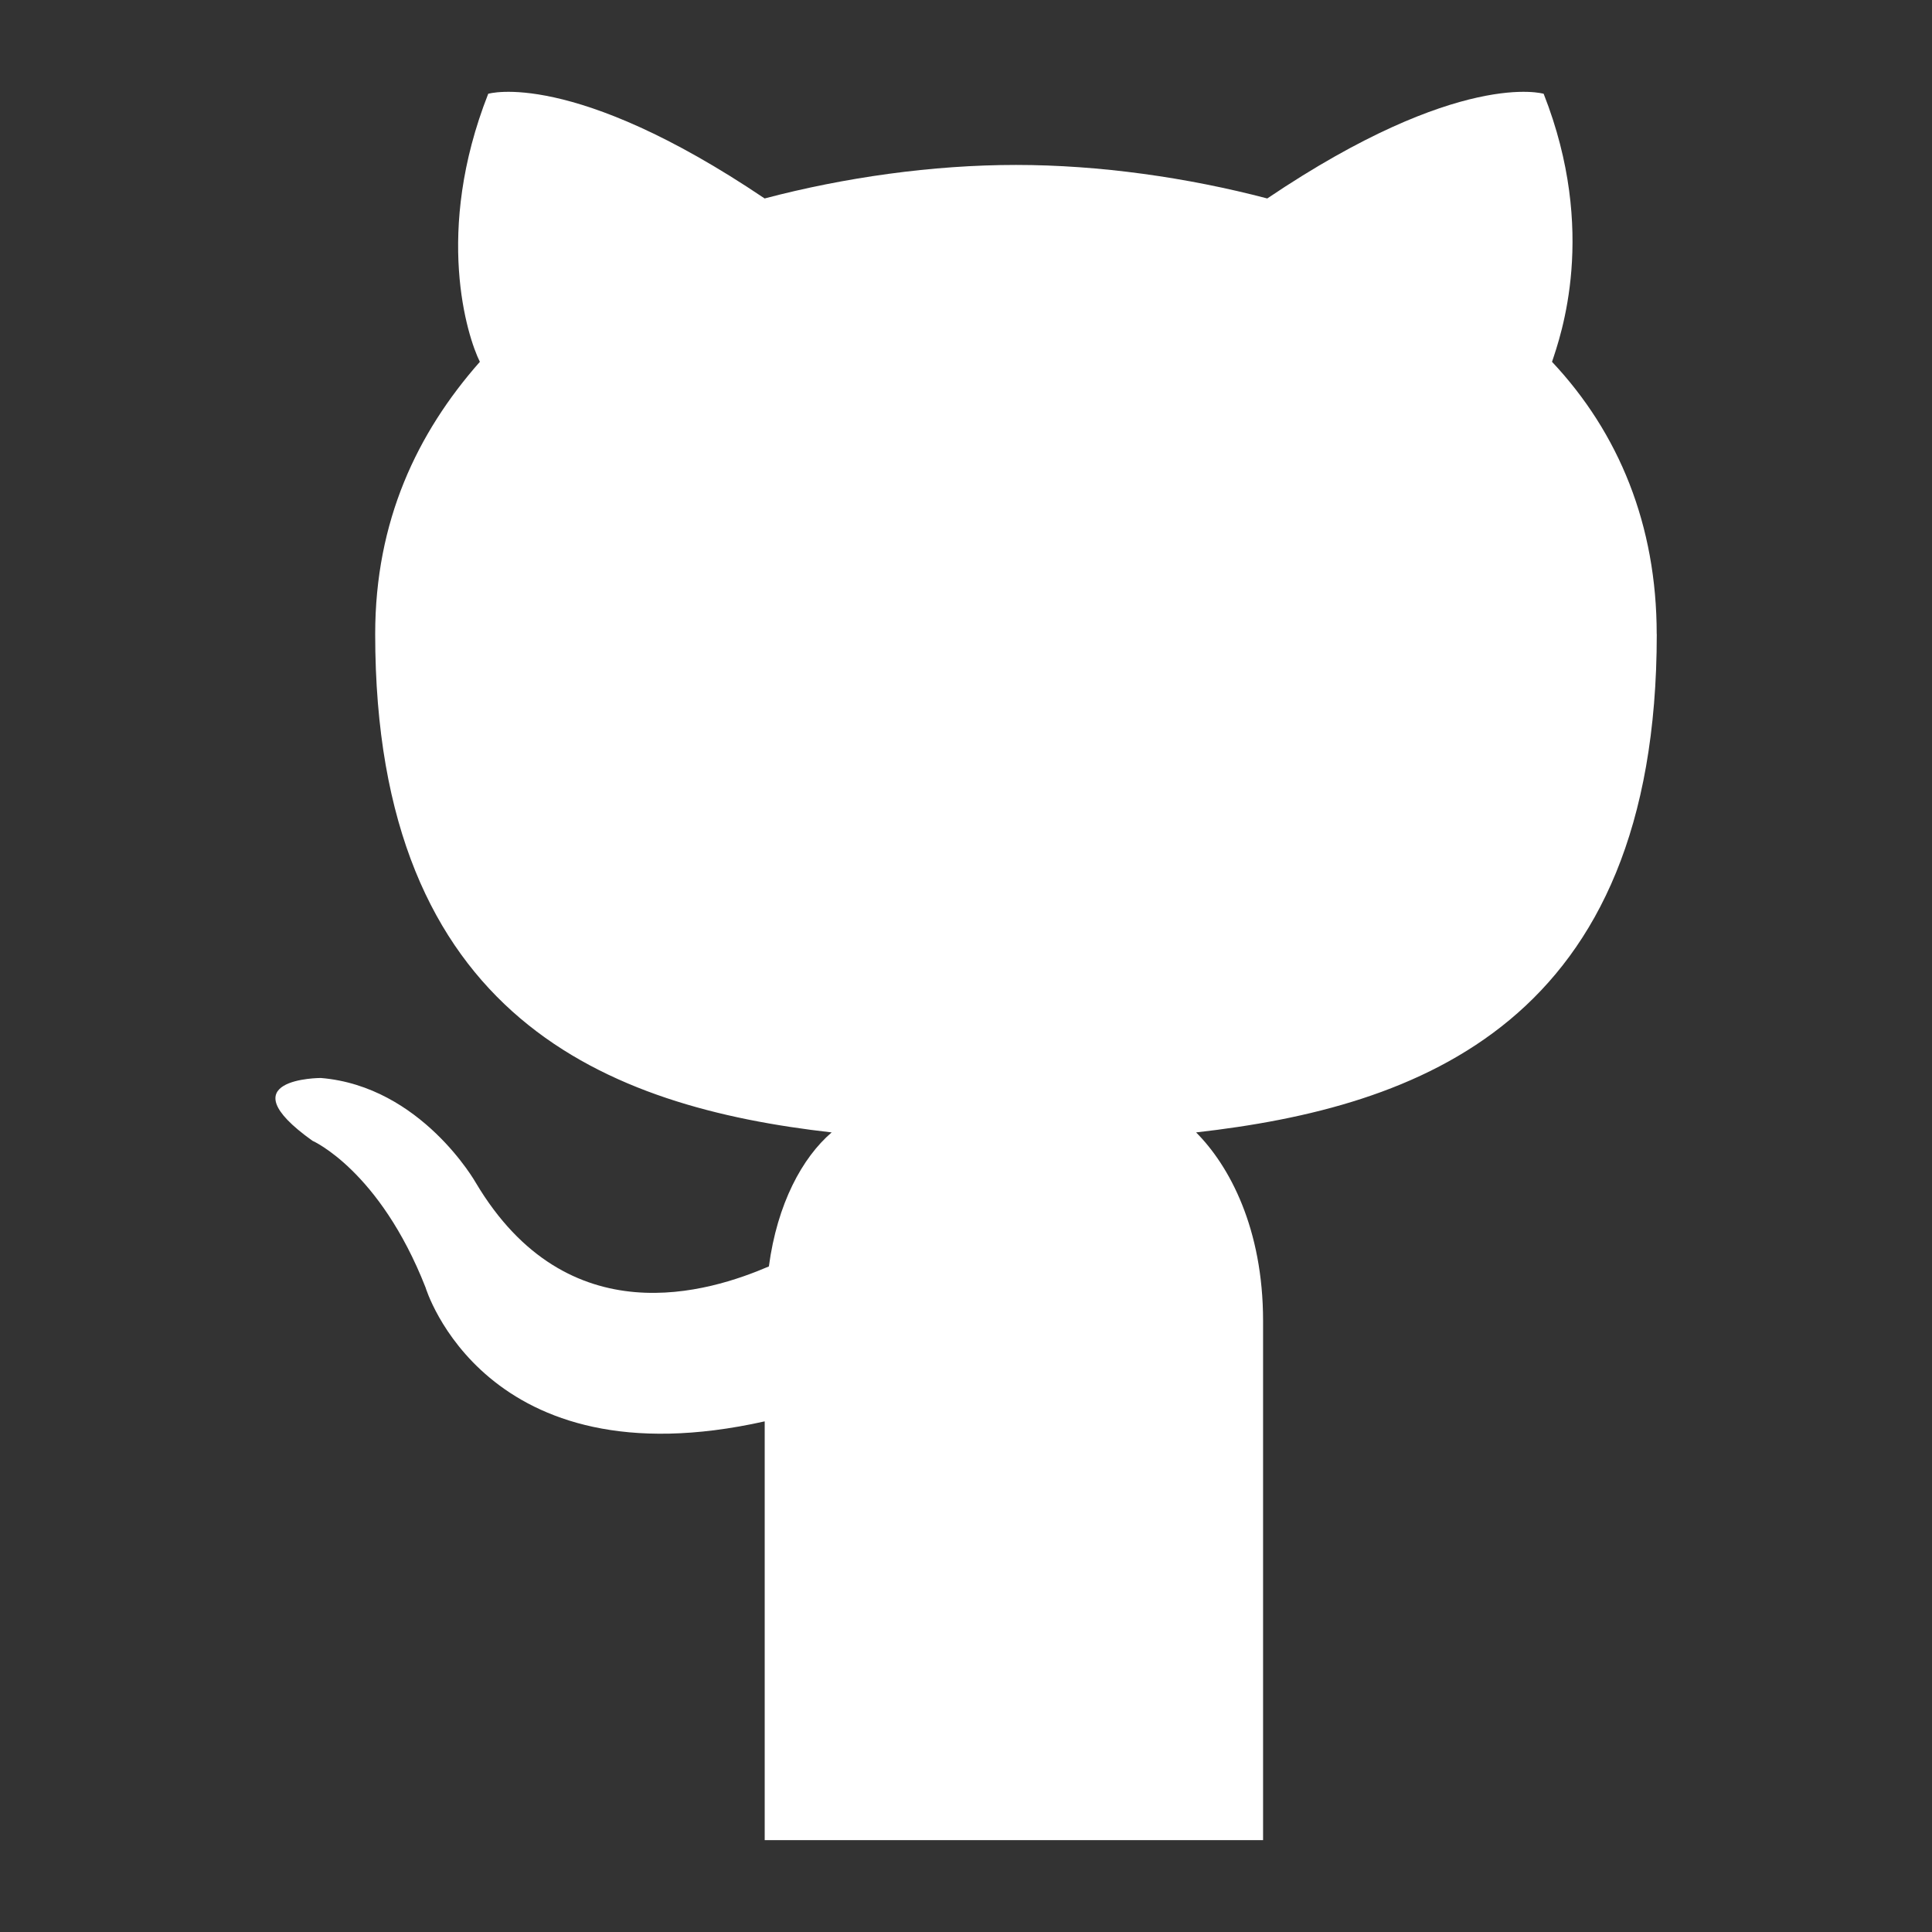 <?xml version="1.0" encoding="UTF-8"?>
<svg id="Layer_1" xmlns="http://www.w3.org/2000/svg" version="1.1" viewBox="0 0 2818.3 2818.3">
  <rect x="0" y="0" width="2818.3" height="2818.3" fill="#333333" stroke="none"/>
  <!-- Generator: Adobe Illustrator 29.0.0, SVG Export Plug-In . SVG Version: 2.1.0 Build 186)  -->
  <defs>
    <style>
      .st0 {
        fill: #fff;
      }
    </style>
  </defs>
  <path class="st0" d="M2416.7,924.9c0-158.8-55-293.2-152.7-397.1,12.2-36.7,67.2-189.4-12.2-391,0,0-122.2-36.7-403.2,152.7-116.1-30.5-244.4-48.9-366.6-48.9s-250.5,18.3-366.6,48.9c-281-189.4-403.2-152.7-403.2-152.7-79.4,201.6-30.5,354.3-12.2,391-91.6,103.9-152.7,232.2-152.7,397.1,0,562.1,342.1,690.3,665.9,727-42.8,36.7-79.4,103.9-91.6,195.5-85.5,36.7-293.2,103.9-427.6-122.2,0,0-79.4-140.5-226-152.7,0,0-140.5,0-12.2,91.6,0,0,97.7,42.8,164.9,213.8,0,0,85.5,287.1,494.8,195.5v610.9h727v-555.9h0v-201.6c0-134.4-48.9-226-97.7-274.9,323.8-36.7,672-158.8,672-727Z"/>
</svg>